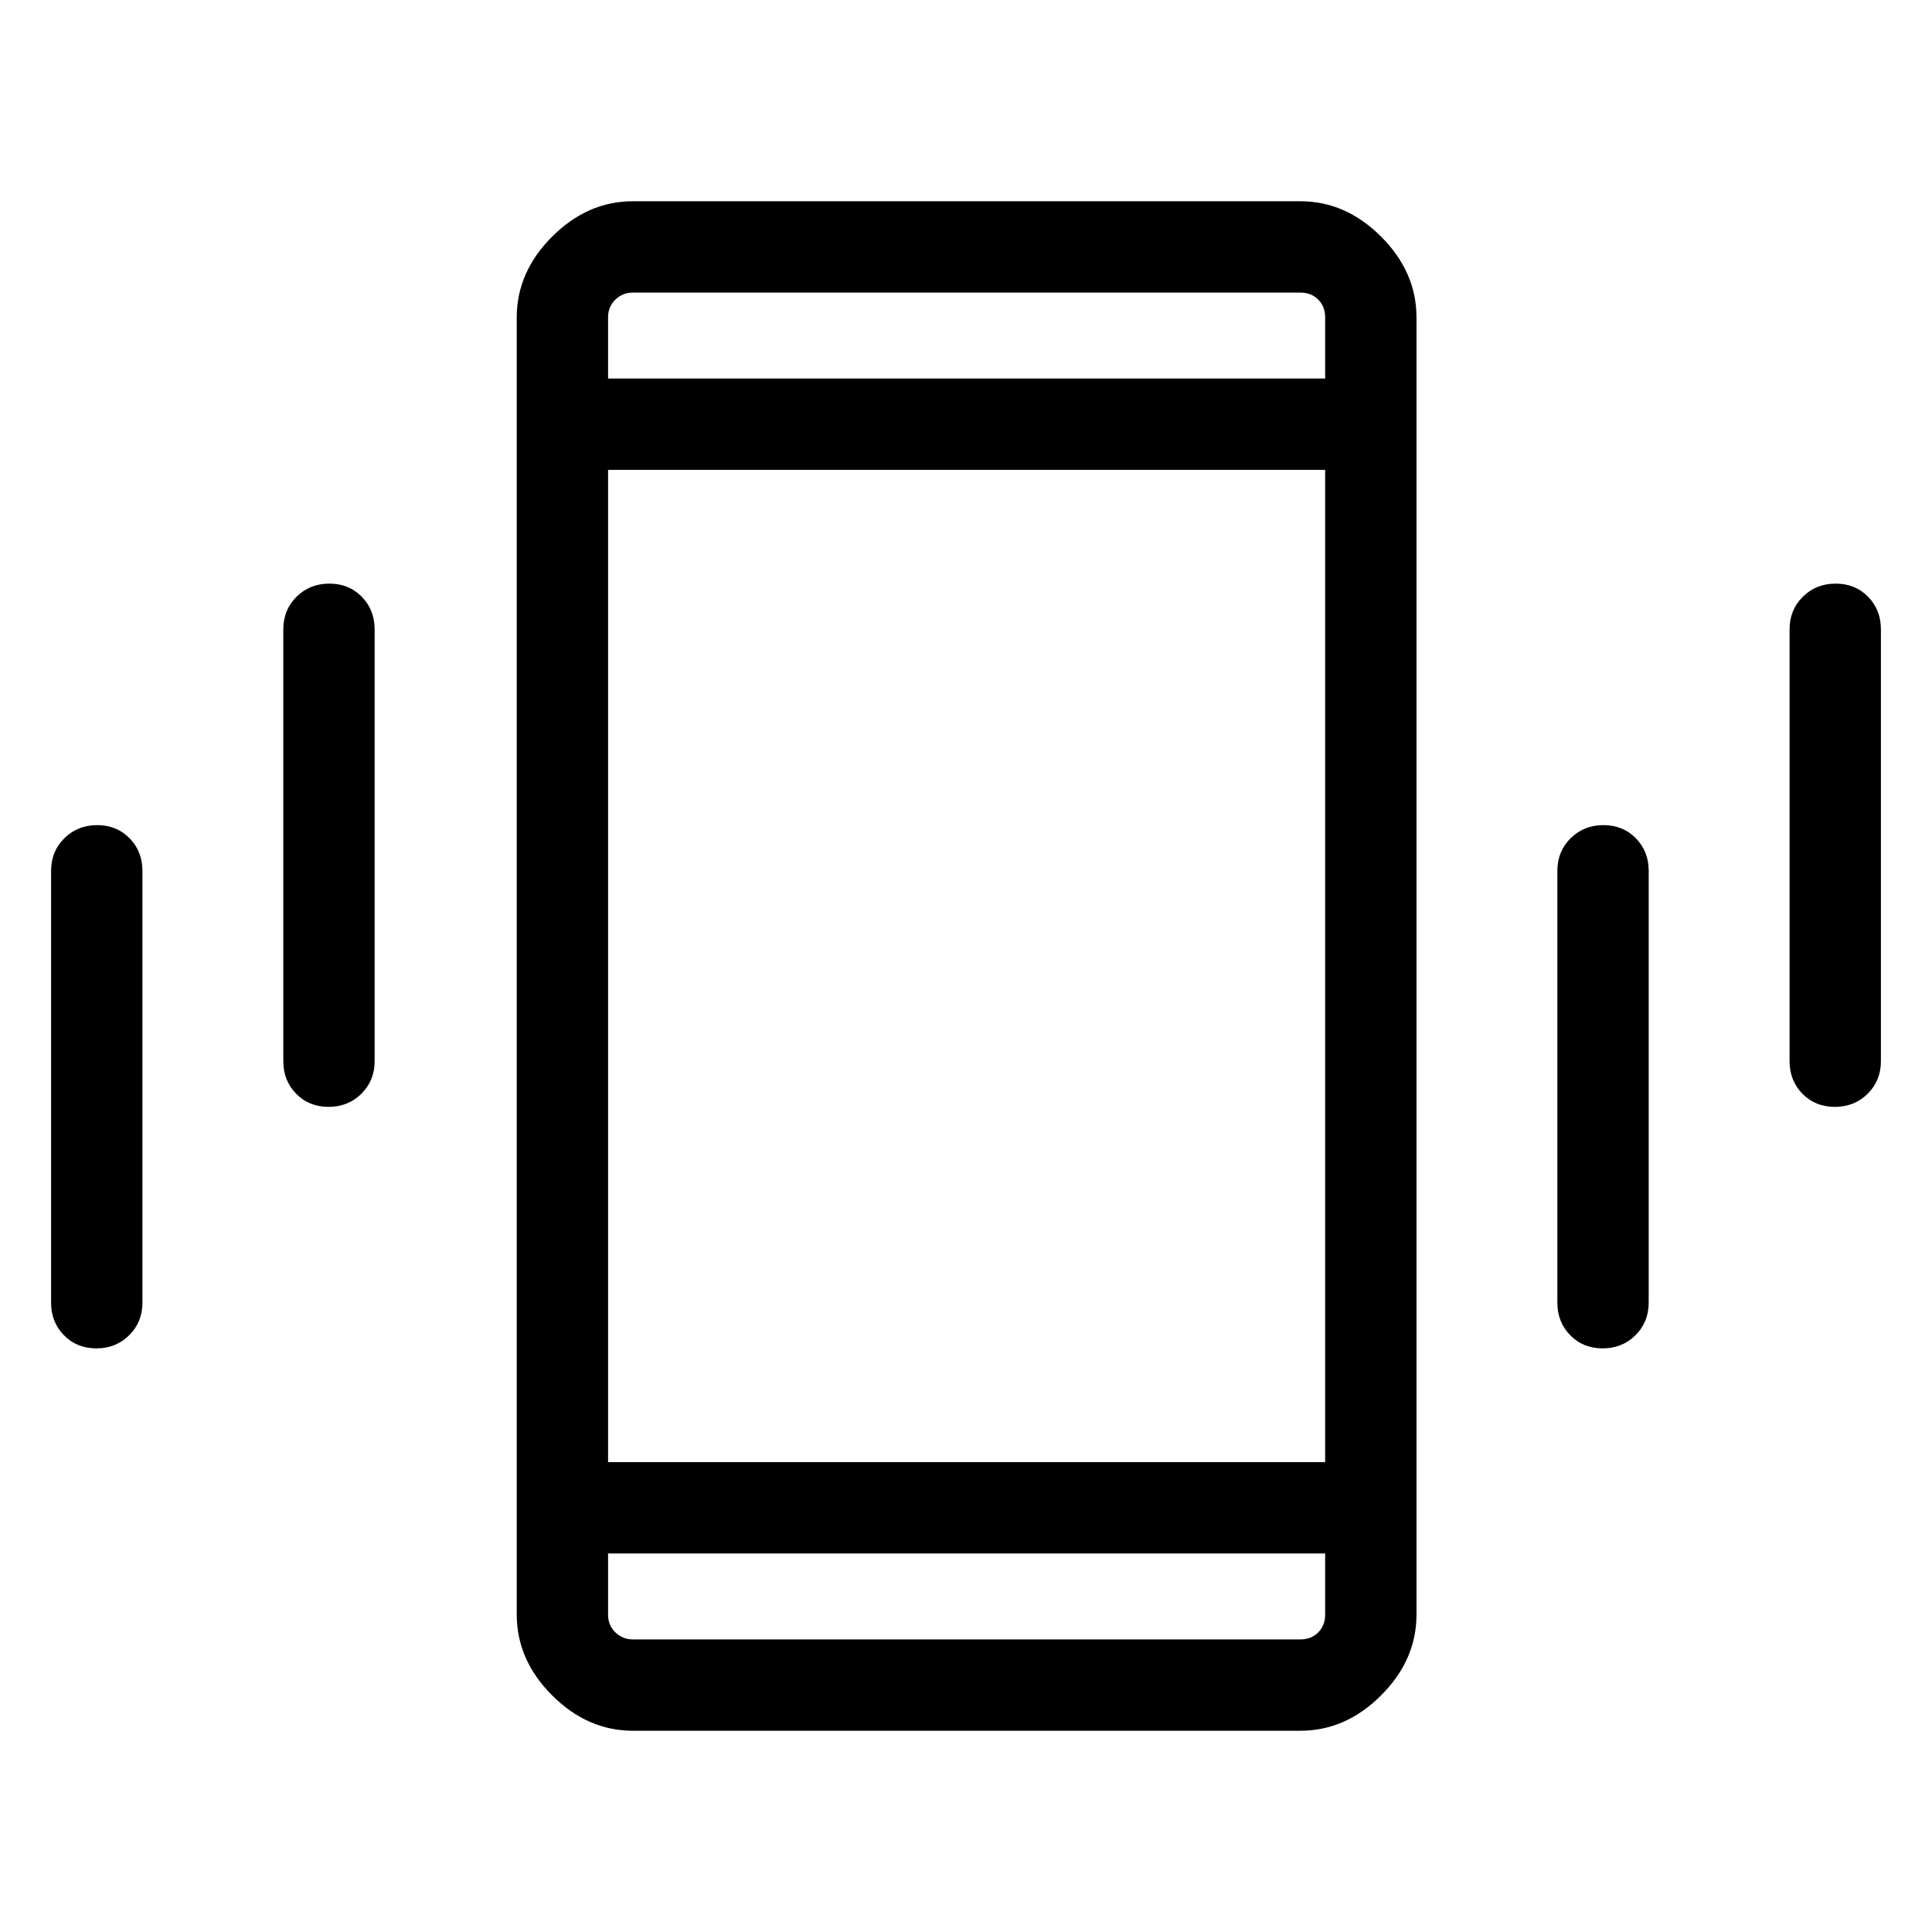 <svg xmlns="http://www.w3.org/2000/svg" width="48" height="48" viewBox="0 96 960 960"><path d="M163.267 645.999q-9.727 0-16.112-6.524-6.384-6.523-6.384-16.168V408.693q0-9.644 6.58-16.168 6.58-6.524 16.307-6.524 9.727 0 16.112 6.524 6.384 6.524 6.384 16.168v214.614q0 9.645-6.58 16.168-6.58 6.524-16.307 6.524Zm-115.384 120q-9.728 0-16.112-6.524-6.384-6.523-6.384-16.168V528.693q0-9.644 6.58-16.168 6.58-6.524 16.307-6.524 9.727 0 16.112 6.524 6.384 6.524 6.384 16.168v214.614q0 9.645-6.58 16.168-6.58 6.524-16.307 6.524Zm863.843-120q-9.727 0-16.112-6.524-6.384-6.523-6.384-16.168V408.693q0-9.644 6.58-16.168 6.58-6.524 16.307-6.524 9.728 0 16.112 6.524 6.385 6.524 6.385 16.168v214.614q0 9.645-6.581 16.168-6.58 6.524-16.307 6.524Zm-115.384 120q-9.727 0-16.112-6.524-6.384-6.523-6.384-16.168V528.693q0-9.644 6.58-16.168 6.58-6.524 16.307-6.524 9.727 0 16.112 6.524 6.384 6.524 6.384 16.168v214.614q0 9.645-6.58 16.168-6.58 6.524-16.307 6.524Zm-481.879 190q-22.529 0-40.111-17.582-17.582-17.582-17.582-40.111V253.694q0-22.529 17.582-40.111 17.582-17.582 40.111-17.582h331.69q22.529 0 40.11 17.582 17.582 17.582 17.582 40.111v644.612q0 22.529-17.582 40.111-17.581 17.582-40.11 17.582h-331.69Zm-12.309-133.461h356.307V329.462H302.154v493.076Zm0-538.46h356.307v-30.384q0-5.385-3.461-8.847-3.462-3.462-8.847-3.462h-331.69q-5.001 0-8.655 3.462-3.654 3.462-3.654 8.847v30.384Zm356.307 583.844H302.154v30.384q0 5.385 3.654 8.847 3.654 3.462 8.655 3.462h331.69q5.385 0 8.847-3.462 3.461-3.462 3.461-8.847v-30.384ZM302.154 241.385v42.693-42.693Zm0 669.23v-42.693 42.693Z"/></svg>